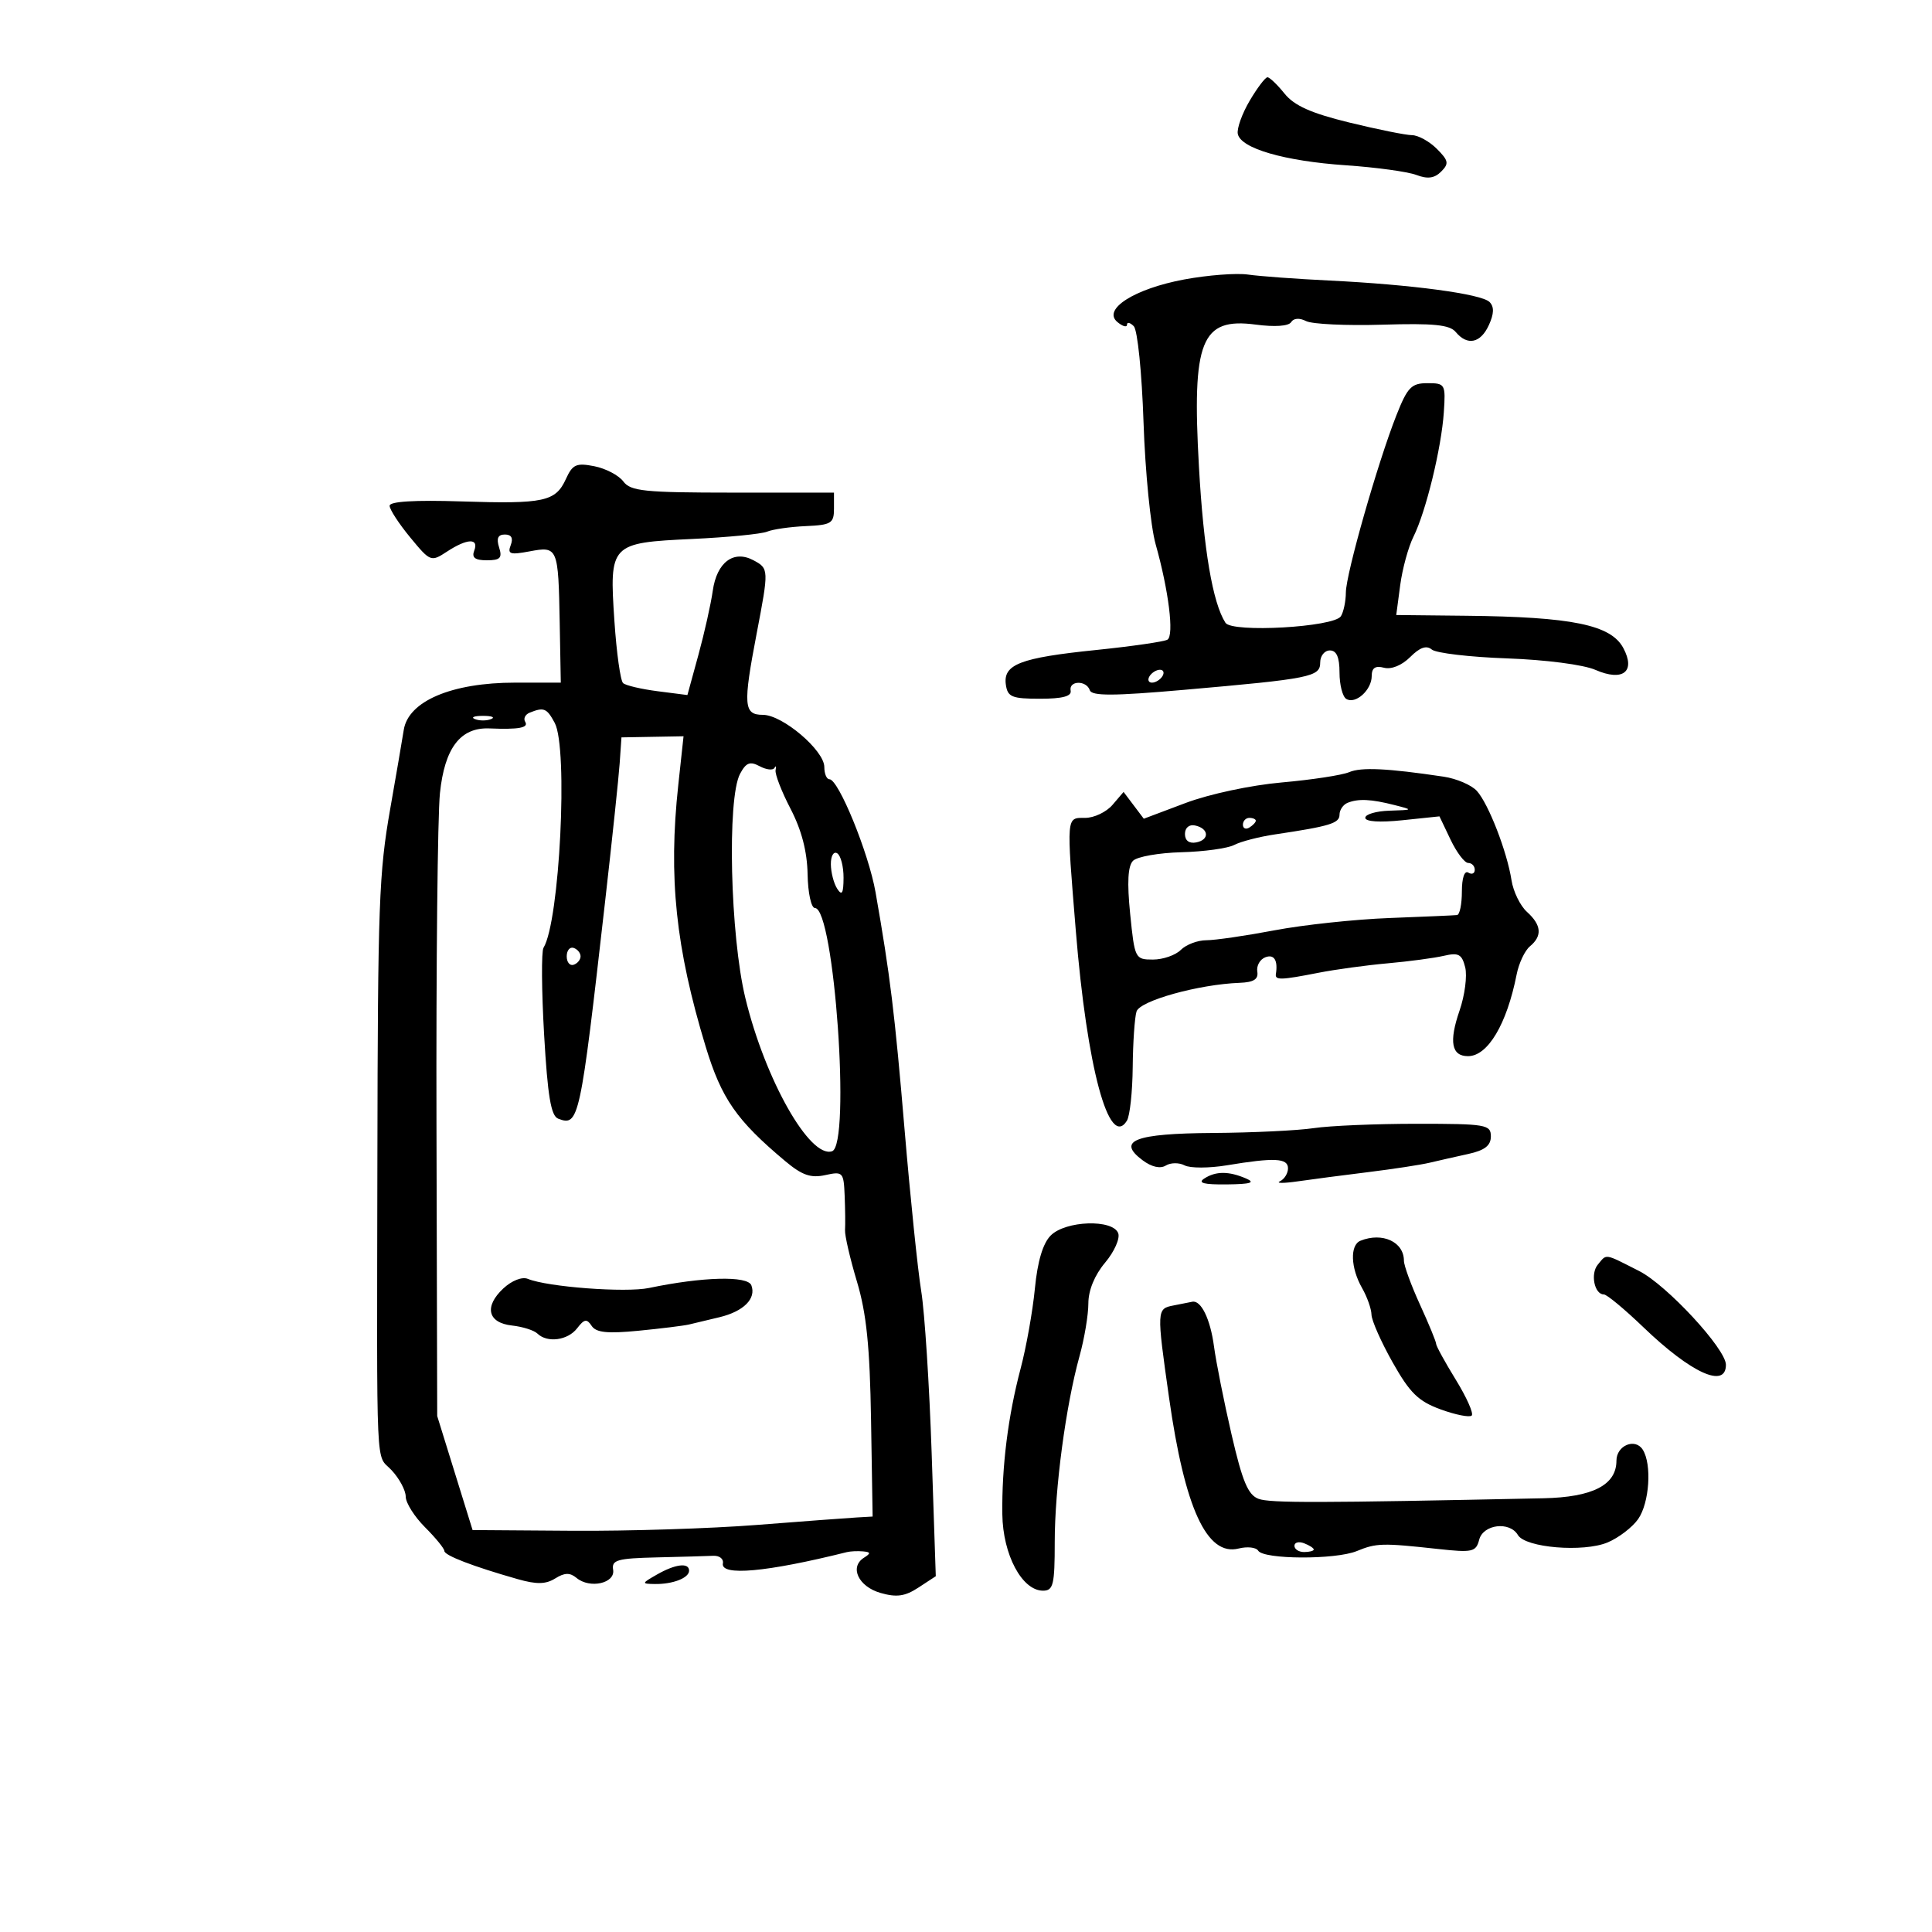 <svg xmlns="http://www.w3.org/2000/svg" width="300" height="300" viewBox="0 0 300 300" version="1.1">
	<path d="M 194.052 15.637 C 192.872 17.637, 192.040 19.955, 192.203 20.787 C 192.646 23.043, 199.430 25.014, 209 25.666 C 213.675 25.985, 218.590 26.659, 219.923 27.164 C 221.680 27.830, 222.741 27.688, 223.780 26.648 C 225.026 25.403, 224.937 24.937, 223.107 23.107 C 221.948 21.948, 220.213 20.995, 219.250 20.988 C 218.287 20.982, 213.900 20.097, 209.500 19.022 C 203.591 17.578, 200.967 16.405, 199.462 14.533 C 198.342 13.140, 197.149 12, 196.811 12 C 196.474 12, 195.232 13.637, 194.052 15.637 M 183.899 43.392 C 176.148 44.834, 171.128 48.031, 173.510 50.008 C 174.330 50.688, 175 50.875, 175 50.422 C 175 49.970, 175.473 50.073, 176.051 50.651 C 176.636 51.236, 177.309 57.872, 177.568 65.601 C 177.824 73.246, 178.668 81.750, 179.444 84.500 C 181.472 91.686, 182.338 98.673, 181.282 99.326 C 180.782 99.635, 175.764 100.361, 170.130 100.939 C 158.401 102.142, 155.741 103.169, 156.189 106.318 C 156.461 108.228, 157.122 108.500, 161.500 108.500 C 164.967 108.500, 166.423 108.117, 166.250 107.250 C 165.932 105.660, 168.699 105.598, 169.227 107.182 C 169.530 108.091, 172.906 108.077, 183.781 107.124 C 203.575 105.390, 205 105.105, 205 102.869 C 205 101.841, 205.675 101, 206.500 101 C 207.543 101, 208 102.049, 208 104.441 C 208 106.334, 208.470 108.172, 209.044 108.527 C 210.478 109.414, 213 107.147, 213 104.971 C 213 103.708, 213.557 103.333, 214.908 103.686 C 216.049 103.985, 217.682 103.318, 218.974 102.026 C 220.483 100.517, 221.496 100.167, 222.336 100.864 C 222.998 101.413, 228.255 102.030, 234.019 102.235 C 240.017 102.448, 245.884 103.211, 247.736 104.018 C 252.005 105.878, 254.029 104.291, 252.065 100.622 C 250.139 97.023, 244.121 95.788, 227.654 95.614 L 216.808 95.500 217.423 90.865 C 217.762 88.316, 218.689 84.926, 219.484 83.332 C 221.412 79.468, 223.824 69.576, 224.198 64 C 224.490 59.649, 224.406 59.500, 221.650 59.500 C 219.159 59.500, 218.551 60.131, 216.827 64.500 C 213.920 71.871, 209.002 89.114, 208.985 91.998 C 208.976 93.374, 208.629 95.035, 208.213 95.690 C 207.133 97.389, 191.304 98.286, 190.289 96.706 C 188.303 93.616, 186.895 85.336, 186.172 72.500 C 185.068 52.869, 186.499 49.278, 194.976 50.402 C 197.944 50.796, 200.100 50.647, 200.486 50.022 C 200.872 49.397, 201.784 49.334, 202.811 49.860 C 203.740 50.336, 209.078 50.587, 214.673 50.417 C 222.608 50.177, 225.110 50.427, 226.045 51.555 C 227.851 53.730, 229.907 53.299, 231.194 50.473 C 231.999 48.706, 232.029 47.629, 231.295 46.895 C 230.038 45.638, 219.170 44.183, 206.378 43.560 C 201.272 43.312, 195.610 42.896, 193.797 42.636 C 191.984 42.376, 187.530 42.717, 183.899 43.392 M 87.881 74.362 C 86.272 77.893, 84.494 78.276, 71.618 77.859 C 64.390 77.626, 60.500 77.862, 60.500 78.535 C 60.500 79.104, 61.935 81.311, 63.690 83.440 C 66.822 87.240, 66.925 87.279, 69.404 85.655 C 72.548 83.595, 74.395 83.527, 73.638 85.500 C 73.220 86.590, 73.755 87, 75.599 87 C 77.680 87, 78.021 86.641, 77.500 85 C 77.053 83.593, 77.320 83, 78.401 83 C 79.415 83, 79.723 83.559, 79.307 84.642 C 78.770 86.042, 79.199 86.185, 82.223 85.618 C 86.623 84.792, 86.698 84.971, 86.912 96.750 L 87.080 106 79.975 106 C 70.160 106, 63.406 108.865, 62.697 113.330 C 62.420 115.074, 61.478 120.565, 60.604 125.533 C 58.841 135.559, 58.667 140.300, 58.601 180 C 58.518 230.218, 58.311 225.637, 60.787 228.273 C 62.004 229.569, 63 231.422, 63 232.391 C 63 233.361, 64.350 235.504, 66 237.154 C 67.650 238.804, 69 240.459, 69 240.832 C 69 241.525, 73.449 243.235, 80.385 245.207 C 83.324 246.043, 84.744 246.016, 86.214 245.099 C 87.668 244.191, 88.501 244.171, 89.523 245.019 C 91.597 246.740, 95.560 245.855, 95.206 243.750 C 94.952 242.234, 95.853 241.978, 101.956 241.833 C 105.830 241.742, 109.787 241.629, 110.750 241.583 C 111.713 241.537, 112.387 242.063, 112.250 242.750 C 111.845 244.774, 119.028 244.126, 131.500 241.013 C 132.050 240.875, 133.175 240.823, 134 240.897 C 135.220 241.006, 135.249 241.190, 134.152 241.885 C 131.867 243.333, 133.296 246.367, 136.725 247.350 C 139.233 248.069, 140.526 247.885, 142.623 246.512 L 145.308 244.752 144.666 225.626 C 144.313 215.107, 143.585 203.800, 143.048 200.500 C 142.512 197.200, 141.351 185.950, 140.470 175.500 C 138.928 157.226, 138.228 151.500, 135.955 138.552 C 134.884 132.453, 130.210 121, 128.792 121 C 128.356 121, 128 120.147, 128 119.104 C 128 116.520, 121.505 111, 118.465 111 C 115.470 111, 115.358 109.531, 117.500 98.338 C 119.401 88.404, 119.395 88.282, 117 87 C 113.919 85.351, 111.306 87.306, 110.679 91.728 C 110.385 93.803, 109.379 98.296, 108.443 101.713 L 106.741 107.926 102.121 107.334 C 99.579 107.007, 97.164 106.441, 96.754 106.074 C 96.343 105.707, 95.737 101.378, 95.407 96.454 C 94.601 84.439, 94.744 84.289, 107.500 83.690 C 113 83.432, 118.228 82.921, 119.118 82.554 C 120.008 82.187, 122.708 81.800, 125.118 81.694 C 129.074 81.519, 129.500 81.257, 129.500 79 L 129.500 76.500 113.789 76.495 C 100.058 76.490, 97.916 76.272, 96.789 74.758 C 96.080 73.806, 94.052 72.743, 92.283 72.395 C 89.492 71.847, 88.908 72.108, 87.881 74.362 M 178.500 105 C 178.160 105.550, 178.332 106, 178.882 106 C 179.432 106, 180.160 105.550, 180.500 105 C 180.840 104.450, 180.668 104, 180.118 104 C 179.568 104, 178.840 104.450, 178.500 105 M 82.244 110.664 C 81.553 110.943, 81.242 111.582, 81.553 112.085 C 82.124 113.010, 80.565 113.297, 76 113.109 C 71.494 112.923, 69.039 116.138, 68.313 123.174 C 67.954 126.653, 67.712 149.836, 67.776 174.692 L 67.890 219.884 70.636 228.736 L 73.383 237.588 88.941 237.698 C 97.499 237.759, 110.350 237.352, 117.500 236.793 C 124.650 236.234, 131.625 235.712, 133 235.633 L 135.500 235.489 135.256 220.494 C 135.070 209.077, 134.547 203.949, 133.065 199 C 131.994 195.425, 131.162 191.825, 131.216 191 C 131.271 190.175, 131.244 187.777, 131.158 185.671 C 131.007 182, 130.881 181.867, 128.136 182.470 C 125.897 182.962, 124.542 182.488, 121.931 180.300 C 114.364 173.959, 112.033 170.601, 109.571 162.500 C 104.918 147.182, 103.772 136.240, 105.320 121.914 L 106.140 114.328 101.320 114.414 L 96.500 114.500 96.224 118.500 C 96.072 120.700, 95.053 130.375, 93.958 140 C 90.083 174.090, 89.898 174.942, 86.672 173.704 C 85.554 173.275, 85.040 170.206, 84.490 160.662 C 84.094 153.798, 84.052 147.725, 84.396 147.168 C 86.904 143.110, 88.247 116.180, 86.137 112.250 C 84.906 109.956, 84.456 109.773, 82.244 110.664 M 73.750 111.662 C 74.438 111.940, 75.563 111.940, 76.250 111.662 C 76.938 111.385, 76.375 111.158, 75 111.158 C 73.625 111.158, 73.063 111.385, 73.750 111.662 M 114.918 120.154 C 112.879 123.962, 113.385 145.278, 115.744 155 C 118.820 167.678, 125.751 179.916, 129.203 178.766 C 132.139 177.787, 129.548 141.002, 126.544 140.999 C 125.964 140.998, 125.457 138.666, 125.403 135.749 C 125.338 132.218, 124.470 128.889, 122.751 125.578 C 121.345 122.871, 120.302 120.171, 120.434 119.578 C 120.565 118.985, 120.485 118.834, 120.255 119.242 C 120.026 119.650, 118.994 119.532, 117.961 118.979 C 116.461 118.177, 115.850 118.413, 114.918 120.154 M 209.500 119.899 C 208.400 120.366, 203.695 121.086, 199.044 121.497 C 194.239 121.922, 187.786 123.299, 184.098 124.688 L 177.607 127.131 176.038 125.051 L 174.469 122.971 172.744 124.985 C 171.796 126.093, 169.890 127, 168.510 127 C 165.539 127, 165.582 126.488, 167.049 144.500 C 168.780 165.757, 172.210 178.514, 174.987 174.021 C 175.446 173.278, 175.851 169.533, 175.887 165.698 C 175.923 161.864, 176.190 157.978, 176.480 157.062 C 177.012 155.386, 186.146 152.848, 192.500 152.612 C 194.686 152.530, 195.427 152.056, 195.232 150.864 C 195.085 149.964, 195.648 148.965, 196.482 148.645 C 197.840 148.124, 198.457 149.107, 198.118 151.250 C 197.965 152.223, 198.904 152.196, 204.701 151.058 C 207.340 150.539, 212.200 149.875, 215.500 149.582 C 218.800 149.288, 222.717 148.764, 224.204 148.416 C 226.482 147.884, 227.003 148.166, 227.515 150.202 C 227.848 151.532, 227.453 154.558, 226.637 156.927 C 224.969 161.768, 225.384 164, 227.952 164 C 231.024 164, 233.982 159.032, 235.502 151.319 C 235.846 149.570, 236.775 147.602, 237.564 146.947 C 239.514 145.329, 239.368 143.643, 237.102 141.592 C 236.058 140.648, 234.981 138.440, 234.708 136.687 C 234.017 132.247, 231.141 124.828, 229.334 122.823 C 228.502 121.900, 226.174 120.900, 224.161 120.600 C 215.427 119.297, 211.371 119.103, 209.500 119.899 M 209.250 124.662 C 208.563 124.940, 208 125.768, 208 126.504 C 208 127.838, 206.497 128.298, 198 129.563 C 195.525 129.931, 192.671 130.668, 191.658 131.200 C 190.645 131.733, 186.955 132.243, 183.457 132.334 C 179.959 132.425, 176.576 133.022, 175.938 133.660 C 175.136 134.464, 174.998 137.003, 175.491 141.910 C 176.189 148.857, 176.260 149, 179.030 149 C 180.585 149, 182.532 148.325, 183.357 147.500 C 184.182 146.675, 185.965 146, 187.318 146 C 188.672 146, 193.436 145.306, 197.905 144.459 C 202.374 143.611, 210.411 142.751, 215.765 142.549 C 221.119 142.346, 225.838 142.140, 226.250 142.090 C 226.662 142.041, 227 140.398, 227 138.441 C 227 136.323, 227.405 135.132, 228 135.500 C 228.550 135.840, 229 135.641, 229 135.059 C 229 134.477, 228.543 134, 227.984 134 C 227.425 134, 226.191 132.372, 225.243 130.383 L 223.518 126.765 217.759 127.367 C 214.239 127.735, 212 127.587, 212 126.985 C 212 126.443, 213.688 125.947, 215.750 125.882 C 219.482 125.764, 219.486 125.760, 216.500 125 C 212.888 124.081, 210.918 123.989, 209.250 124.662 M 193 128.059 C 193 128.641, 193.450 128.840, 194 128.500 C 194.550 128.160, 195 127.684, 195 127.441 C 195 127.198, 194.550 127, 194 127 C 193.450 127, 193 127.477, 193 128.059 M 184 129.500 C 184 130.530, 184.655 131.020, 185.750 130.810 C 187.858 130.404, 187.725 128.629, 185.553 128.177 C 184.647 127.988, 184 128.539, 184 129.500 M 129.015 134.191 C 129.024 135.461, 129.467 137.175, 130 138 C 130.738 139.141, 130.973 138.737, 130.985 136.309 C 130.993 134.554, 130.550 132.840, 130 132.500 C 129.442 132.155, 129.007 132.903, 129.015 134.191 M 88 148.500 C 88 149.417, 88.484 150.005, 89.075 149.808 C 89.666 149.611, 90.150 149.022, 90.150 148.500 C 90.150 147.978, 89.666 147.389, 89.075 147.192 C 88.484 146.995, 88 147.583, 88 148.500 M 204 175.176 C 201.525 175.548, 194.493 175.885, 188.372 175.926 C 176.198 176.007, 173.340 177.114, 177.424 180.166 C 178.821 181.210, 180.165 181.516, 181.023 180.986 C 181.776 180.520, 183.091 180.508, 183.946 180.959 C 184.801 181.410, 187.750 181.405, 190.500 180.949 C 197.906 179.720, 200 179.823, 200 181.417 C 200 182.196, 199.438 183.100, 198.750 183.426 C 198.063 183.752, 199.300 183.758, 201.500 183.441 C 203.700 183.123, 208.650 182.475, 212.500 182.001 C 216.350 181.527, 220.625 180.871, 222 180.545 C 223.375 180.218, 226.075 179.606, 228 179.185 C 230.548 178.626, 231.500 177.885, 231.500 176.459 C 231.500 174.627, 230.753 174.500, 220 174.500 C 213.675 174.500, 206.475 174.804, 204 175.176 M 187 183 C 185.927 183.694, 186.922 183.954, 190.500 183.914 C 194.206 183.874, 194.982 183.637, 193.500 183 C 190.798 181.839, 188.797 181.839, 187 183 M 163.159 191.841 C 161.940 193.060, 161.109 195.843, 160.696 200.091 C 160.353 203.616, 159.358 209.200, 158.483 212.500 C 156.529 219.878, 155.546 227.707, 155.642 235.145 C 155.723 241.411, 158.700 247, 161.957 247 C 163.557 247, 163.778 246.086, 163.778 239.451 C 163.778 231.155, 165.500 218.242, 167.631 210.568 C 168.384 207.856, 169 204.178, 169 202.395 C 169 200.363, 169.970 198, 171.601 196.062 C 173.033 194.361, 173.946 192.302, 173.633 191.485 C 172.788 189.284, 165.468 189.532, 163.159 191.841 M 211.250 192.662 C 209.598 193.329, 209.720 196.885, 211.500 200 C 212.286 201.375, 212.945 203.240, 212.965 204.143 C 212.984 205.047, 214.463 208.382, 216.250 211.554 C 218.929 216.309, 220.241 217.591, 223.721 218.857 C 226.042 219.701, 228.206 220.128, 228.528 219.805 C 228.851 219.482, 227.740 216.982, 226.058 214.248 C 224.376 211.515, 223 209.004, 223 208.669 C 223 208.334, 221.875 205.600, 220.500 202.594 C 219.125 199.588, 218 196.514, 218 195.764 C 218 192.832, 214.647 191.291, 211.250 192.662 M 248.105 196.373 C 246.926 197.794, 247.579 201, 249.048 201 C 249.507 201, 252.271 203.294, 255.191 206.098 C 262.613 213.225, 268 215.675, 268 211.922 C 268 209.459, 258.816 199.537, 254.520 197.360 C 249.033 194.578, 249.532 194.655, 248.105 196.373 M 78.159 200.066 C 75.136 202.883, 75.729 205.414, 79.509 205.827 C 81.154 206.007, 82.927 206.569, 83.450 207.077 C 84.983 208.567, 88.173 208.139, 89.621 206.250 C 90.727 204.806, 91.121 204.741, 91.869 205.878 C 92.558 206.925, 94.306 207.108, 99.138 206.638 C 102.637 206.298, 106.175 205.859, 107 205.664 C 107.825 205.469, 109.952 204.960, 111.728 204.534 C 115.473 203.635, 117.460 201.642, 116.669 199.579 C 116.090 198.072, 109.113 198.255, 100.778 199.997 C 97.151 200.755, 85.036 199.844, 81.965 198.582 C 81.075 198.216, 79.475 198.840, 78.159 200.066 M 182.250 202.706 C 179.597 203.217, 179.590 203.352, 181.525 217 C 183.968 234.230, 187.404 241.690, 192.329 240.454 C 193.678 240.115, 195.046 240.265, 195.369 240.788 C 196.219 242.163, 207.357 242.209, 210.676 240.852 C 213.742 239.599, 214.604 239.576, 223.322 240.527 C 228.652 241.108, 229.191 240.986, 229.689 239.081 C 230.316 236.685, 234.424 236.191, 235.700 238.359 C 236.862 240.333, 245.865 241.079, 249.619 239.513 C 251.335 238.797, 253.472 237.164, 254.369 235.883 C 256.125 233.377, 256.524 227.375, 255.086 225.104 C 253.905 223.239, 251 224.454, 251 226.814 C 251 230.592, 247.309 232.489, 239.646 232.650 C 204.656 233.387, 197.233 233.402, 195.434 232.741 C 193.799 232.140, 192.923 230.055, 191.233 222.741 C 190.059 217.658, 188.832 211.497, 188.505 209.050 C 187.941 204.814, 186.488 201.841, 185.128 202.136 C 184.782 202.211, 183.488 202.467, 182.250 202.706 M 201 240.031 C 201 240.564, 201.675 241, 202.500 241 C 203.325 241, 204 240.823, 204 240.607 C 204 240.391, 203.325 239.955, 202.500 239.638 C 201.675 239.322, 201 239.499, 201 240.031 M 102 244.500 C 99.606 245.869, 99.592 245.931, 101.668 245.965 C 104.471 246.010, 107 245.028, 107 243.893 C 107 242.599, 104.874 242.857, 102 244.500" stroke="none" fill="black" fill-rule="evenodd"/>
</svg>